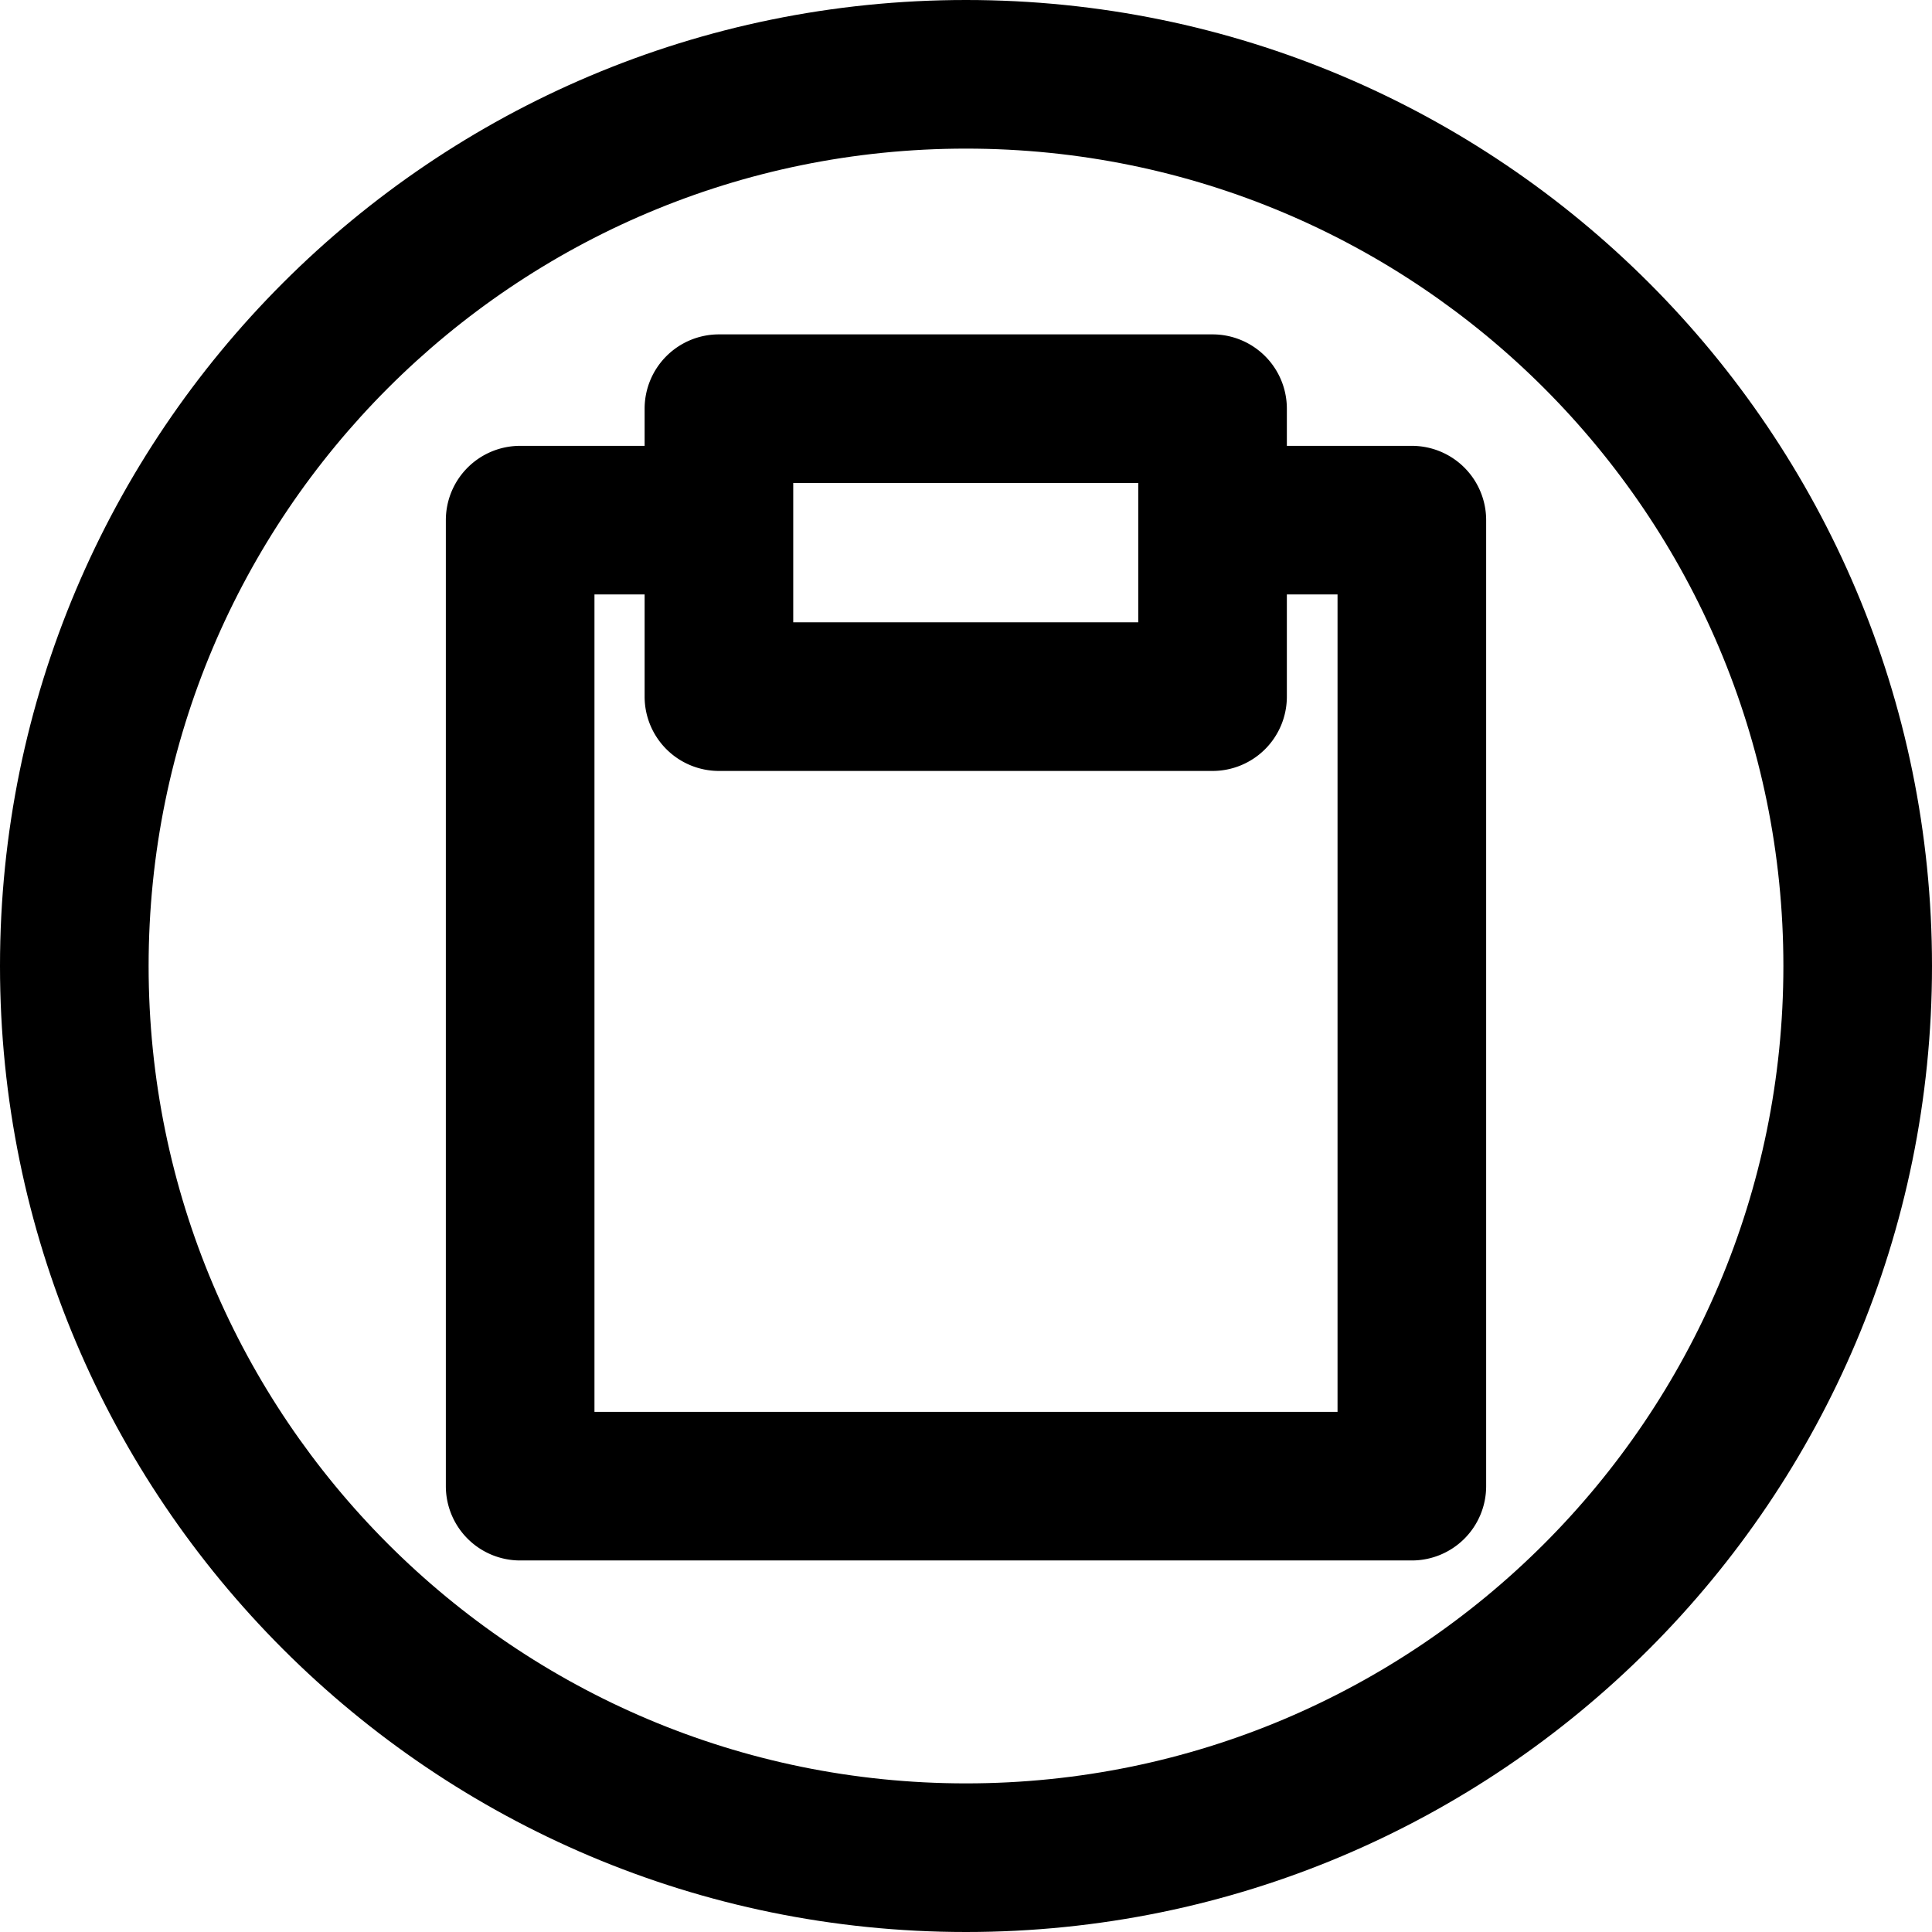 <svg xmlns="http://www.w3.org/2000/svg" width="3em" height="3em" viewBox="0 0 26 26"><g fill="currentColor"><path fill-rule="evenodd" d="M8.675 5.5a1 1 0 0 1 1-1h6.643a1 1 0 0 1 1 1v3.875a1 1 0 0 1-1 1H9.675a1 1 0 0 1-1-1zm2 1v1.875h4.643V6.5z" clip-rule="evenodd"/><path d="M8 8v11h10V8h-1V6h2a1 1 0 0 1 1 1v13a1 1 0 0 1-1 1H7a1 1 0 0 1-1-1V7a1 1 0 0 1 1-1h2v2z"/><path fill-rule="evenodd" d="M13 24c6.075 0 11-4.925 11-11S19.075 2 13 2S2 6.925 2 13s4.925 11 11 11m0 2c7.18 0 13-5.82 13-13S20.18 0 13 0S0 5.82 0 13s5.82 13 13 13" clip-rule="evenodd"/></g></svg>